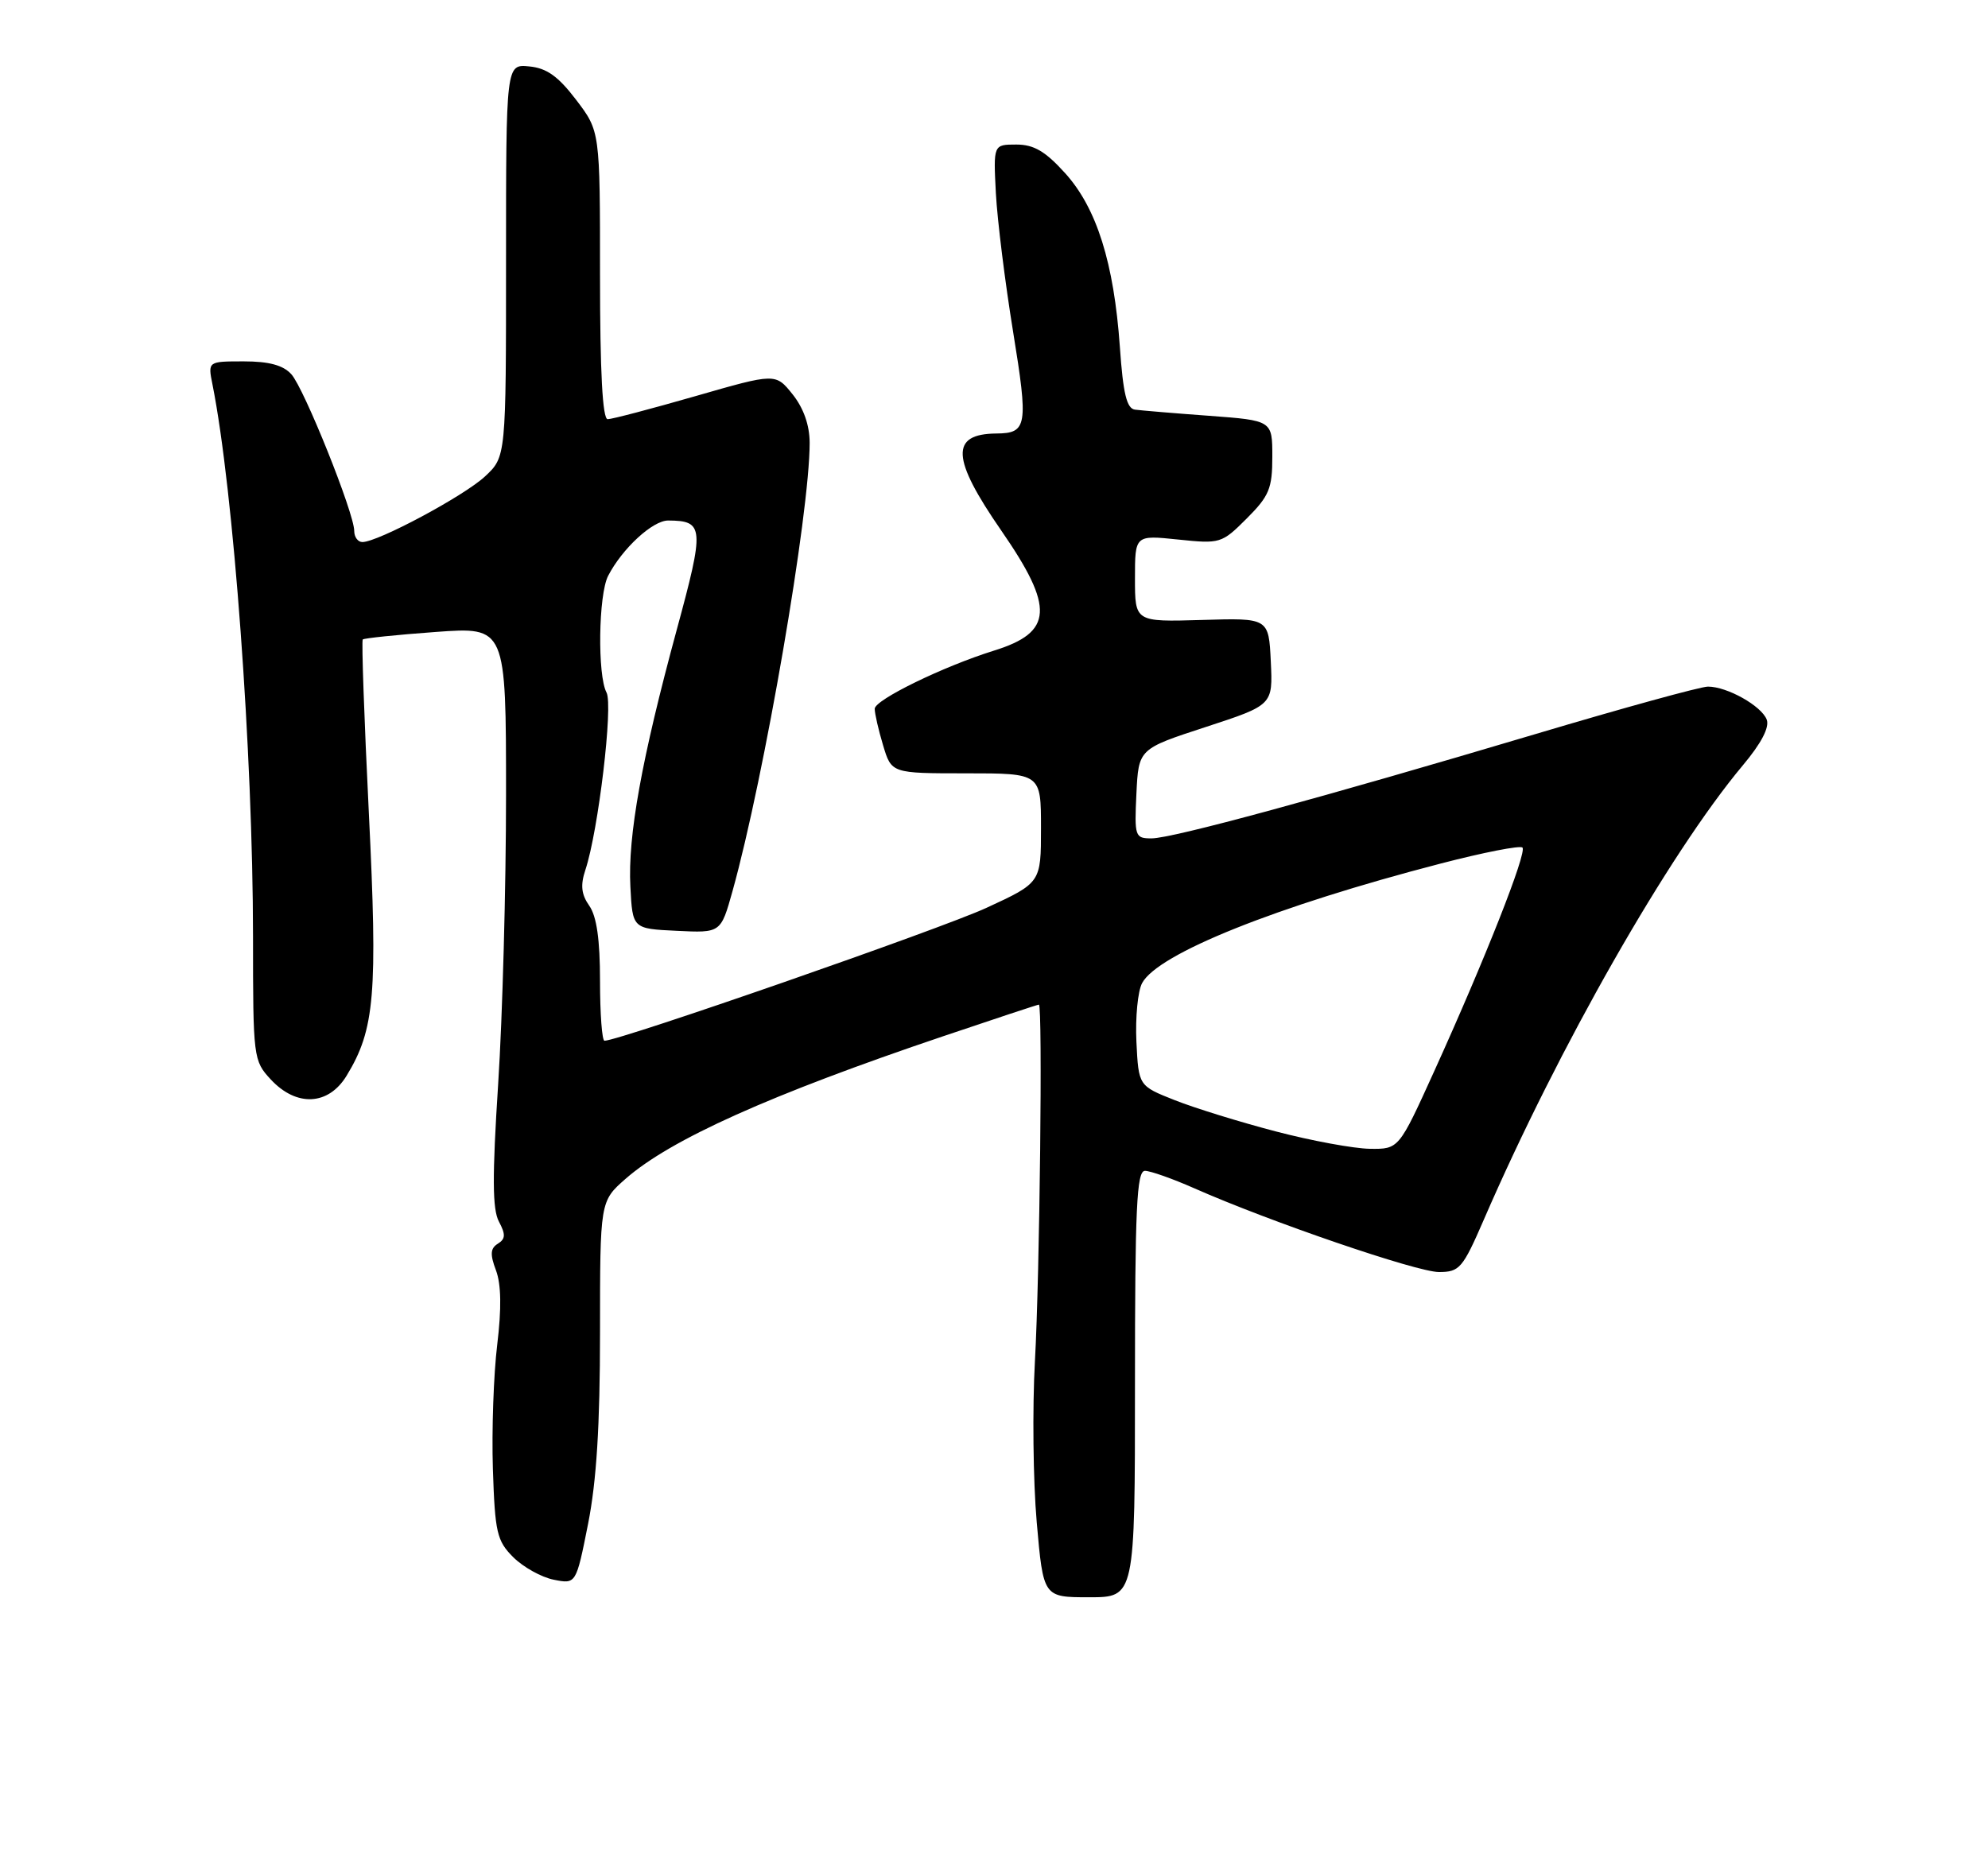 <?xml version="1.0" encoding="UTF-8" standalone="no"?>
<!DOCTYPE svg PUBLIC "-//W3C//DTD SVG 1.1//EN" "http://www.w3.org/Graphics/SVG/1.1/DTD/svg11.dtd" >
<svg xmlns="http://www.w3.org/2000/svg" xmlns:xlink="http://www.w3.org/1999/xlink" version="1.1" viewBox="0 0 275 256">
 <g >
 <path fill="currentColor"
d=" M 157.00 191.50 C 157.00 167.13 157.24 162.00 158.38 162.00 C 159.13 162.00 162.21 163.09 165.22 164.42 C 175.69 169.05 195.99 176.00 199.04 176.00 C 201.90 176.00 202.33 175.50 205.26 168.75 C 215.59 144.90 230.86 118.11 241.08 105.90 C 243.64 102.85 244.80 100.63 244.39 99.56 C 243.65 97.66 238.92 95.00 236.26 95.00 C 235.25 95.00 224.54 97.95 212.46 101.55 C 182.75 110.40 162.16 116.00 159.29 116.00 C 157.00 116.00 156.92 115.75 157.20 109.81 C 157.50 103.62 157.50 103.62 166.79 100.59 C 176.08 97.55 176.08 97.55 175.79 91.53 C 175.50 85.50 175.50 85.50 166.25 85.78 C 157.00 86.05 157.00 86.05 157.00 80.04 C 157.00 74.03 157.00 74.03 162.96 74.65 C 168.79 75.26 169.00 75.20 172.46 71.74 C 175.57 68.63 176.00 67.59 176.00 63.19 C 176.00 58.18 176.00 58.18 167.25 57.53 C 162.44 57.18 157.82 56.79 157.00 56.68 C 155.86 56.53 155.36 54.47 154.91 47.99 C 154.09 36.37 151.71 28.79 147.34 23.96 C 144.60 20.93 143.02 20.00 140.59 20.00 C 137.41 20.00 137.41 20.00 137.76 26.75 C 137.96 30.46 139.03 39.08 140.14 45.89 C 142.26 58.92 142.10 59.95 137.83 59.98 C 131.42 60.04 131.59 63.41 138.52 73.43 C 145.89 84.10 145.68 87.48 137.50 90.02 C 130.50 92.20 121.00 96.83 121.00 98.07 C 121.00 98.73 121.52 101.01 122.16 103.13 C 123.32 107.00 123.32 107.00 133.66 107.00 C 144.00 107.00 144.00 107.00 144.00 114.57 C 144.00 122.13 144.00 122.13 136.46 125.61 C 130.22 128.50 85.67 144.00 83.62 144.00 C 83.28 144.00 83.00 140.28 83.00 135.72 C 83.00 130.02 82.54 126.79 81.52 125.33 C 80.41 123.75 80.27 122.48 80.98 120.35 C 82.76 115.00 84.84 97.57 83.90 95.82 C 82.63 93.44 82.78 82.30 84.12 79.68 C 86.07 75.90 90.29 72.00 92.44 72.02 C 97.40 72.05 97.47 72.96 93.61 87.15 C 88.75 105.05 86.83 115.67 87.20 122.69 C 87.50 128.50 87.50 128.50 93.61 128.79 C 99.71 129.09 99.71 129.09 101.33 123.29 C 105.73 107.51 112.01 71.01 112.00 61.26 C 111.99 58.82 111.16 56.47 109.64 54.56 C 107.28 51.62 107.28 51.62 96.20 54.81 C 90.11 56.56 84.65 58.00 84.06 58.00 C 83.35 58.00 83.00 51.48 83.00 38.08 C 83.00 18.16 83.00 18.16 79.71 13.83 C 77.22 10.56 75.63 9.42 73.21 9.19 C 70.00 8.87 70.00 8.87 70.00 36.04 C 70.00 63.20 70.00 63.20 67.09 65.92 C 64.19 68.62 52.28 75.00 50.13 75.00 C 49.51 75.00 49.00 74.31 49.00 73.46 C 49.00 71.01 42.07 53.73 40.30 51.78 C 39.17 50.53 37.21 50.00 33.72 50.00 C 28.75 50.00 28.75 50.00 29.39 53.19 C 32.31 67.82 34.99 104.29 35.00 129.60 C 35.00 146.37 35.05 146.76 37.45 149.35 C 41.01 153.19 45.44 152.97 47.95 148.83 C 51.85 142.43 52.26 137.61 51.02 112.44 C 50.38 99.45 50.00 88.66 50.18 88.48 C 50.36 88.30 54.90 87.83 60.26 87.44 C 70.00 86.73 70.00 86.73 70.00 109.96 C 70.00 122.74 69.51 140.76 68.91 150.00 C 68.08 162.85 68.11 167.33 69.02 169.03 C 69.96 170.80 69.93 171.42 68.87 172.08 C 67.83 172.72 67.77 173.55 68.61 175.77 C 69.33 177.70 69.39 181.03 68.78 186.06 C 68.28 190.15 68.01 197.88 68.18 203.23 C 68.47 212.06 68.73 213.19 71.00 215.46 C 72.38 216.83 74.89 218.23 76.59 218.57 C 79.69 219.19 79.69 219.19 81.35 210.84 C 82.52 204.93 83.00 197.22 83.00 184.35 C 83.00 166.21 83.00 166.21 86.54 163.10 C 92.74 157.66 106.54 151.46 130.46 143.38 C 137.59 140.97 143.55 139.00 143.71 139.00 C 144.24 139.00 143.83 176.34 143.16 188.36 C 142.80 194.88 142.91 204.89 143.41 210.61 C 144.32 221.00 144.32 221.00 150.66 221.00 C 157.00 221.00 157.00 221.00 157.00 191.50 Z  M 176.50 156.55 C 171.55 155.26 165.25 153.31 162.50 152.22 C 157.50 150.24 157.50 150.24 157.20 144.14 C 157.04 140.79 157.39 137.13 157.99 136.02 C 160.17 131.95 176.54 125.39 199.26 119.49 C 205.18 117.95 210.28 116.95 210.60 117.27 C 211.26 117.93 205.44 132.69 198.38 148.25 C 193.50 159.00 193.50 159.00 189.50 158.95 C 187.30 158.92 181.45 157.85 176.50 156.55 Z "/>
</g>
</svg>